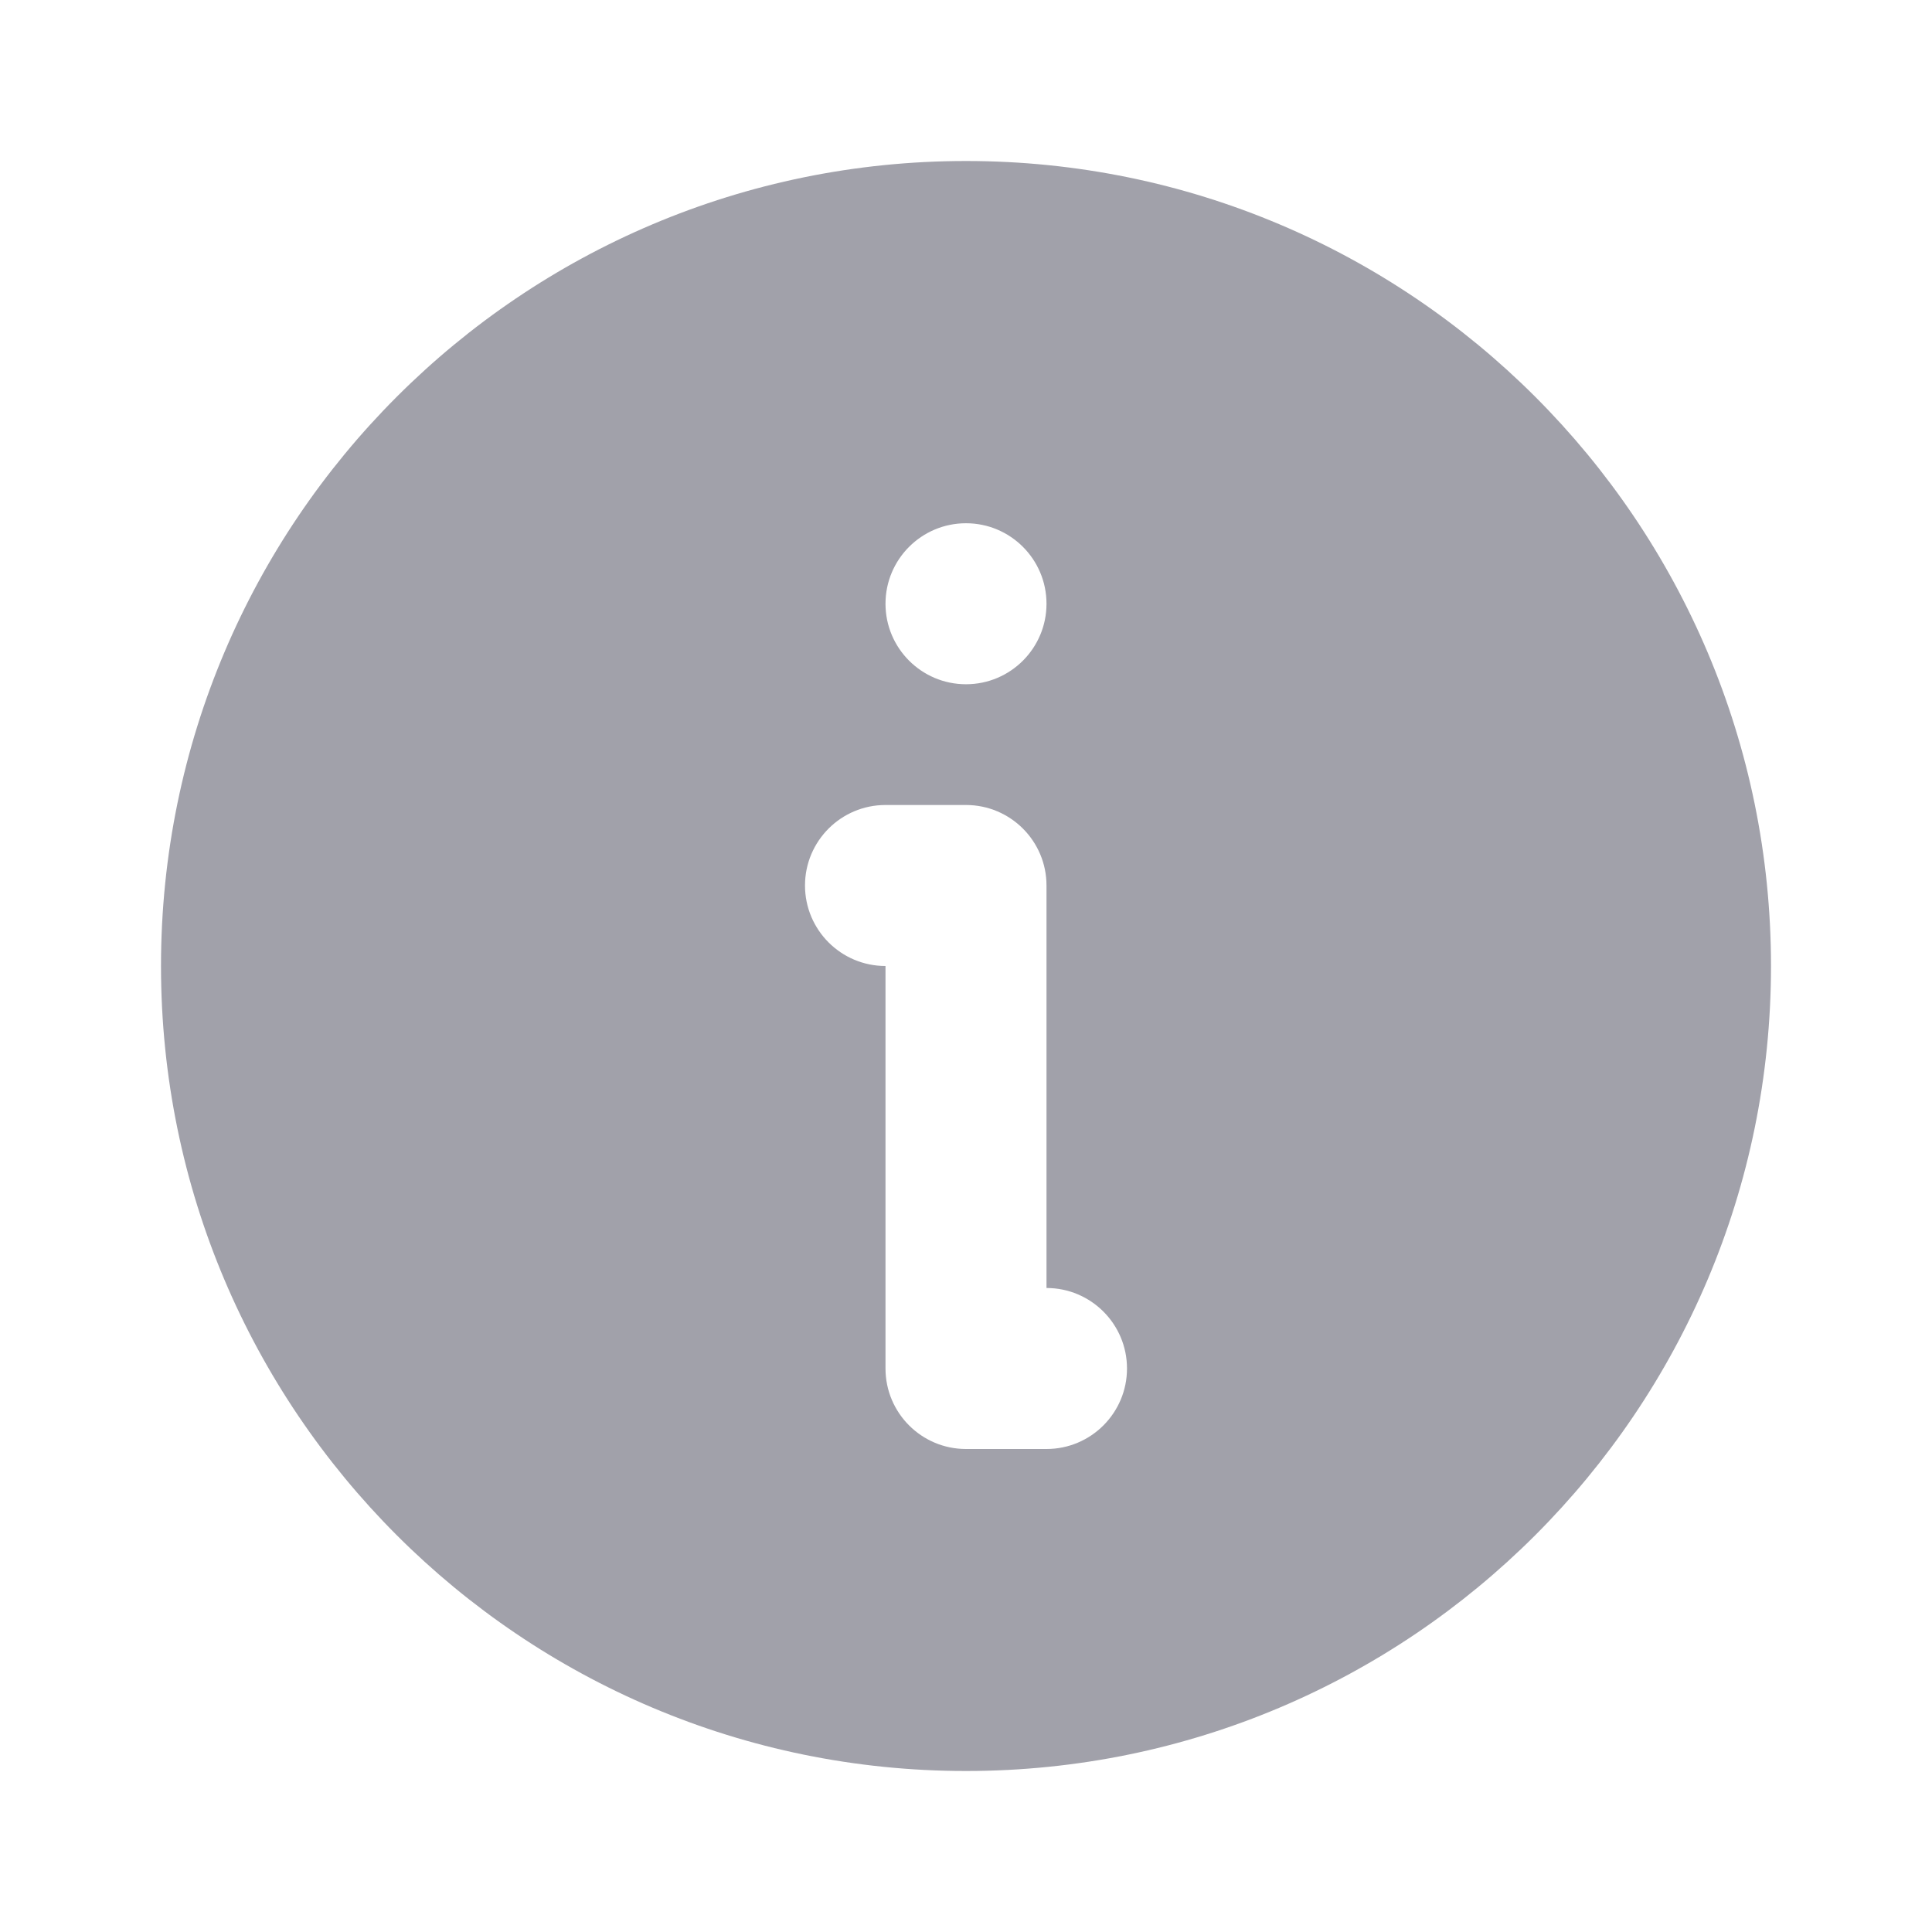 <svg width="24" height="24" viewBox="0 0 24 24" fill="none" xmlns="http://www.w3.org/2000/svg">
<g id="infoSign$">
<path id="Icon" fill-rule="evenodd" clip-rule="evenodd" d="M22 12C22 17.523 17.523 22 12 22C6.477 22 2 17.523 2 12C2 6.477 6.477 2 12 2C17.523 2 22 6.477 22 12ZM11 10C10.448 10 10 10.448 10 11C10 11.552 10.448 12 11 12V17C11 17.552 11.448 18 12 18H13C13.552 18 14 17.552 14 17C14 16.448 13.552 16 13 16V11C13 10.448 12.552 10 12 10H11ZM11 7.5C11 6.948 11.448 6.5 12 6.5C12.552 6.5 13 6.948 13 7.5C13 8.052 12.552 8.5 12 8.5C11.448 8.5 11 8.052 11 7.5Z" fill="#A1A1AA"/>
</g>
</svg>
